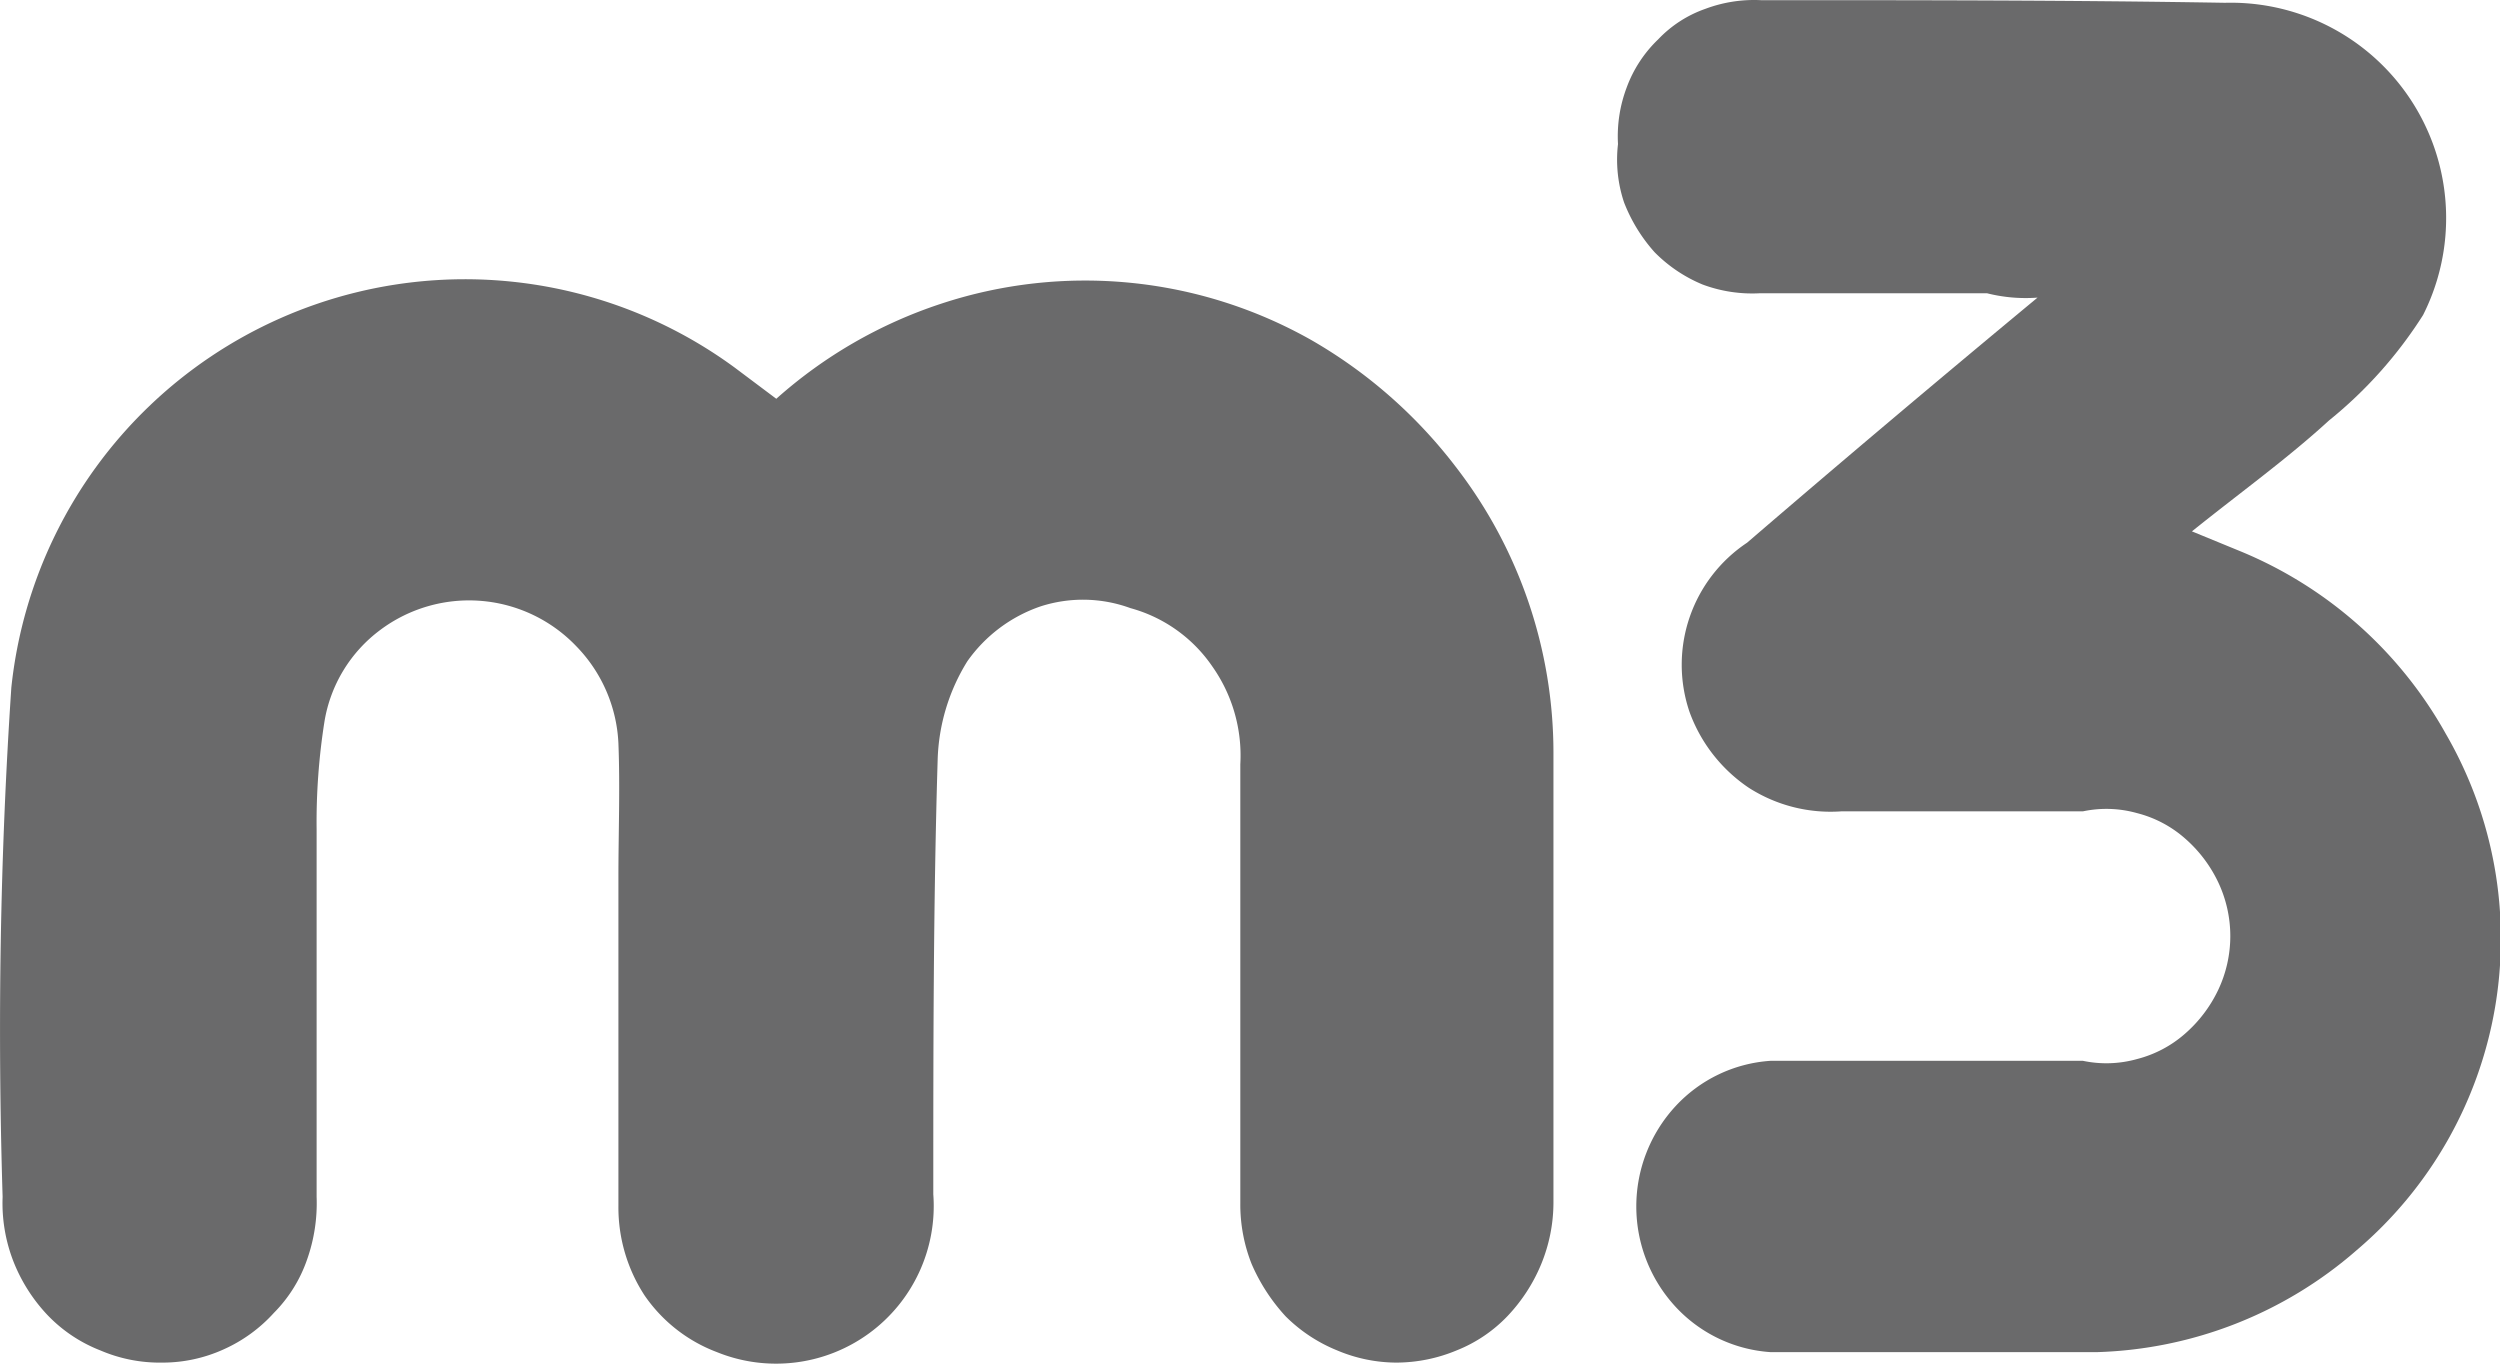<svg xmlns="http://www.w3.org/2000/svg" width="28.662" height="15.65" viewBox="0 0 28.662 15.65"><defs><style>.a{fill:#6a6a6b;}</style></defs><g transform="translate(-249.34 -2505.998)"><path class="a" d="M138.624,242.97a5.589,5.589,0,0,0-1.65-1.45,5.268,5.268,0,0,0-4.25-.42,5.343,5.343,0,0,0-1.89,1.09l-.48-.36a5.229,5.229,0,0,0-8.29,3.67c-.13,1.94-.16,3.89-.1,5.84a1.84,1.84,0,0,0,.12.73,1.916,1.916,0,0,0,.39.62,1.683,1.683,0,0,0,.61.41,1.729,1.729,0,0,0,.71.14,1.693,1.693,0,0,0,.7-.15,1.726,1.726,0,0,0,.58-.42,1.612,1.612,0,0,0,.38-.61,1.94,1.94,0,0,0,.11-.72v-4.21a7.386,7.386,0,0,1,.09-1.24,1.639,1.639,0,0,1,.64-1.05,1.7,1.7,0,0,1,2.25.19,1.705,1.705,0,0,1,.48,1.11c.02.51,0,1.03,0,1.54v3.77a1.845,1.845,0,0,0,.3,1.02,1.759,1.759,0,0,0,.83.65,1.807,1.807,0,0,0,2.48-1.81c0-1.66,0-3.32.05-4.98a2.261,2.261,0,0,1,.34-1.13,1.7,1.7,0,0,1,.84-.63,1.582,1.582,0,0,1,1.03.02,1.671,1.671,0,0,1,.94.67,1.772,1.772,0,0,1,.32,1.12v5.03a1.849,1.849,0,0,0,.13.7,2.137,2.137,0,0,0,.39.6,1.784,1.784,0,0,0,.59.39,1.758,1.758,0,0,0,.68.14,1.807,1.807,0,0,0,.69-.14,1.647,1.647,0,0,0,.58-.39,1.939,1.939,0,0,0,.39-.6,1.86,1.86,0,0,0,.14-.7v-5.15A5.362,5.362,0,0,0,138.624,242.97Z" transform="translate(127.406 2268.38)"/><path class="a" d="M130.939,246.822l-.56-.23c.56-.45,1.09-.83,1.57-1.27a4.981,4.981,0,0,0,1.08-1.21,2.469,2.469,0,0,0-2.27-3.58c-1.77-.03-3.54-.03-5.32-.03a1.592,1.592,0,0,0-.64.1,1.366,1.366,0,0,0-.54.35,1.463,1.463,0,0,0-.36.55,1.585,1.585,0,0,0-.1.65,1.539,1.539,0,0,0,.07.67,1.868,1.868,0,0,0,.35.57,1.671,1.671,0,0,0,.55.37,1.626,1.626,0,0,0,.66.1h2.6a1.806,1.806,0,0,0,.58.05c-1.17.97-2.26,1.89-3.33,2.81a1.681,1.681,0,0,0-.66,1.94,1.779,1.779,0,0,0,.68.87,1.738,1.738,0,0,0,1.06.27h2.77a1.3,1.3,0,0,1,.62.02,1.329,1.329,0,0,1,.55.29,1.545,1.545,0,0,1,.38.5,1.443,1.443,0,0,1,0,1.24,1.545,1.545,0,0,1-.38.5,1.332,1.332,0,0,1-.55.29,1.3,1.3,0,0,1-.62.02h-3.58a1.632,1.632,0,0,0-1.09.52,1.694,1.694,0,0,0,0,2.3,1.633,1.633,0,0,0,1.09.52h3.74a4.738,4.738,0,0,0,2.98-1.17,4.684,4.684,0,0,0,1.02-5.92A4.781,4.781,0,0,0,130.939,246.822Z" transform="translate(144.091 2265.498)"/></g></svg>